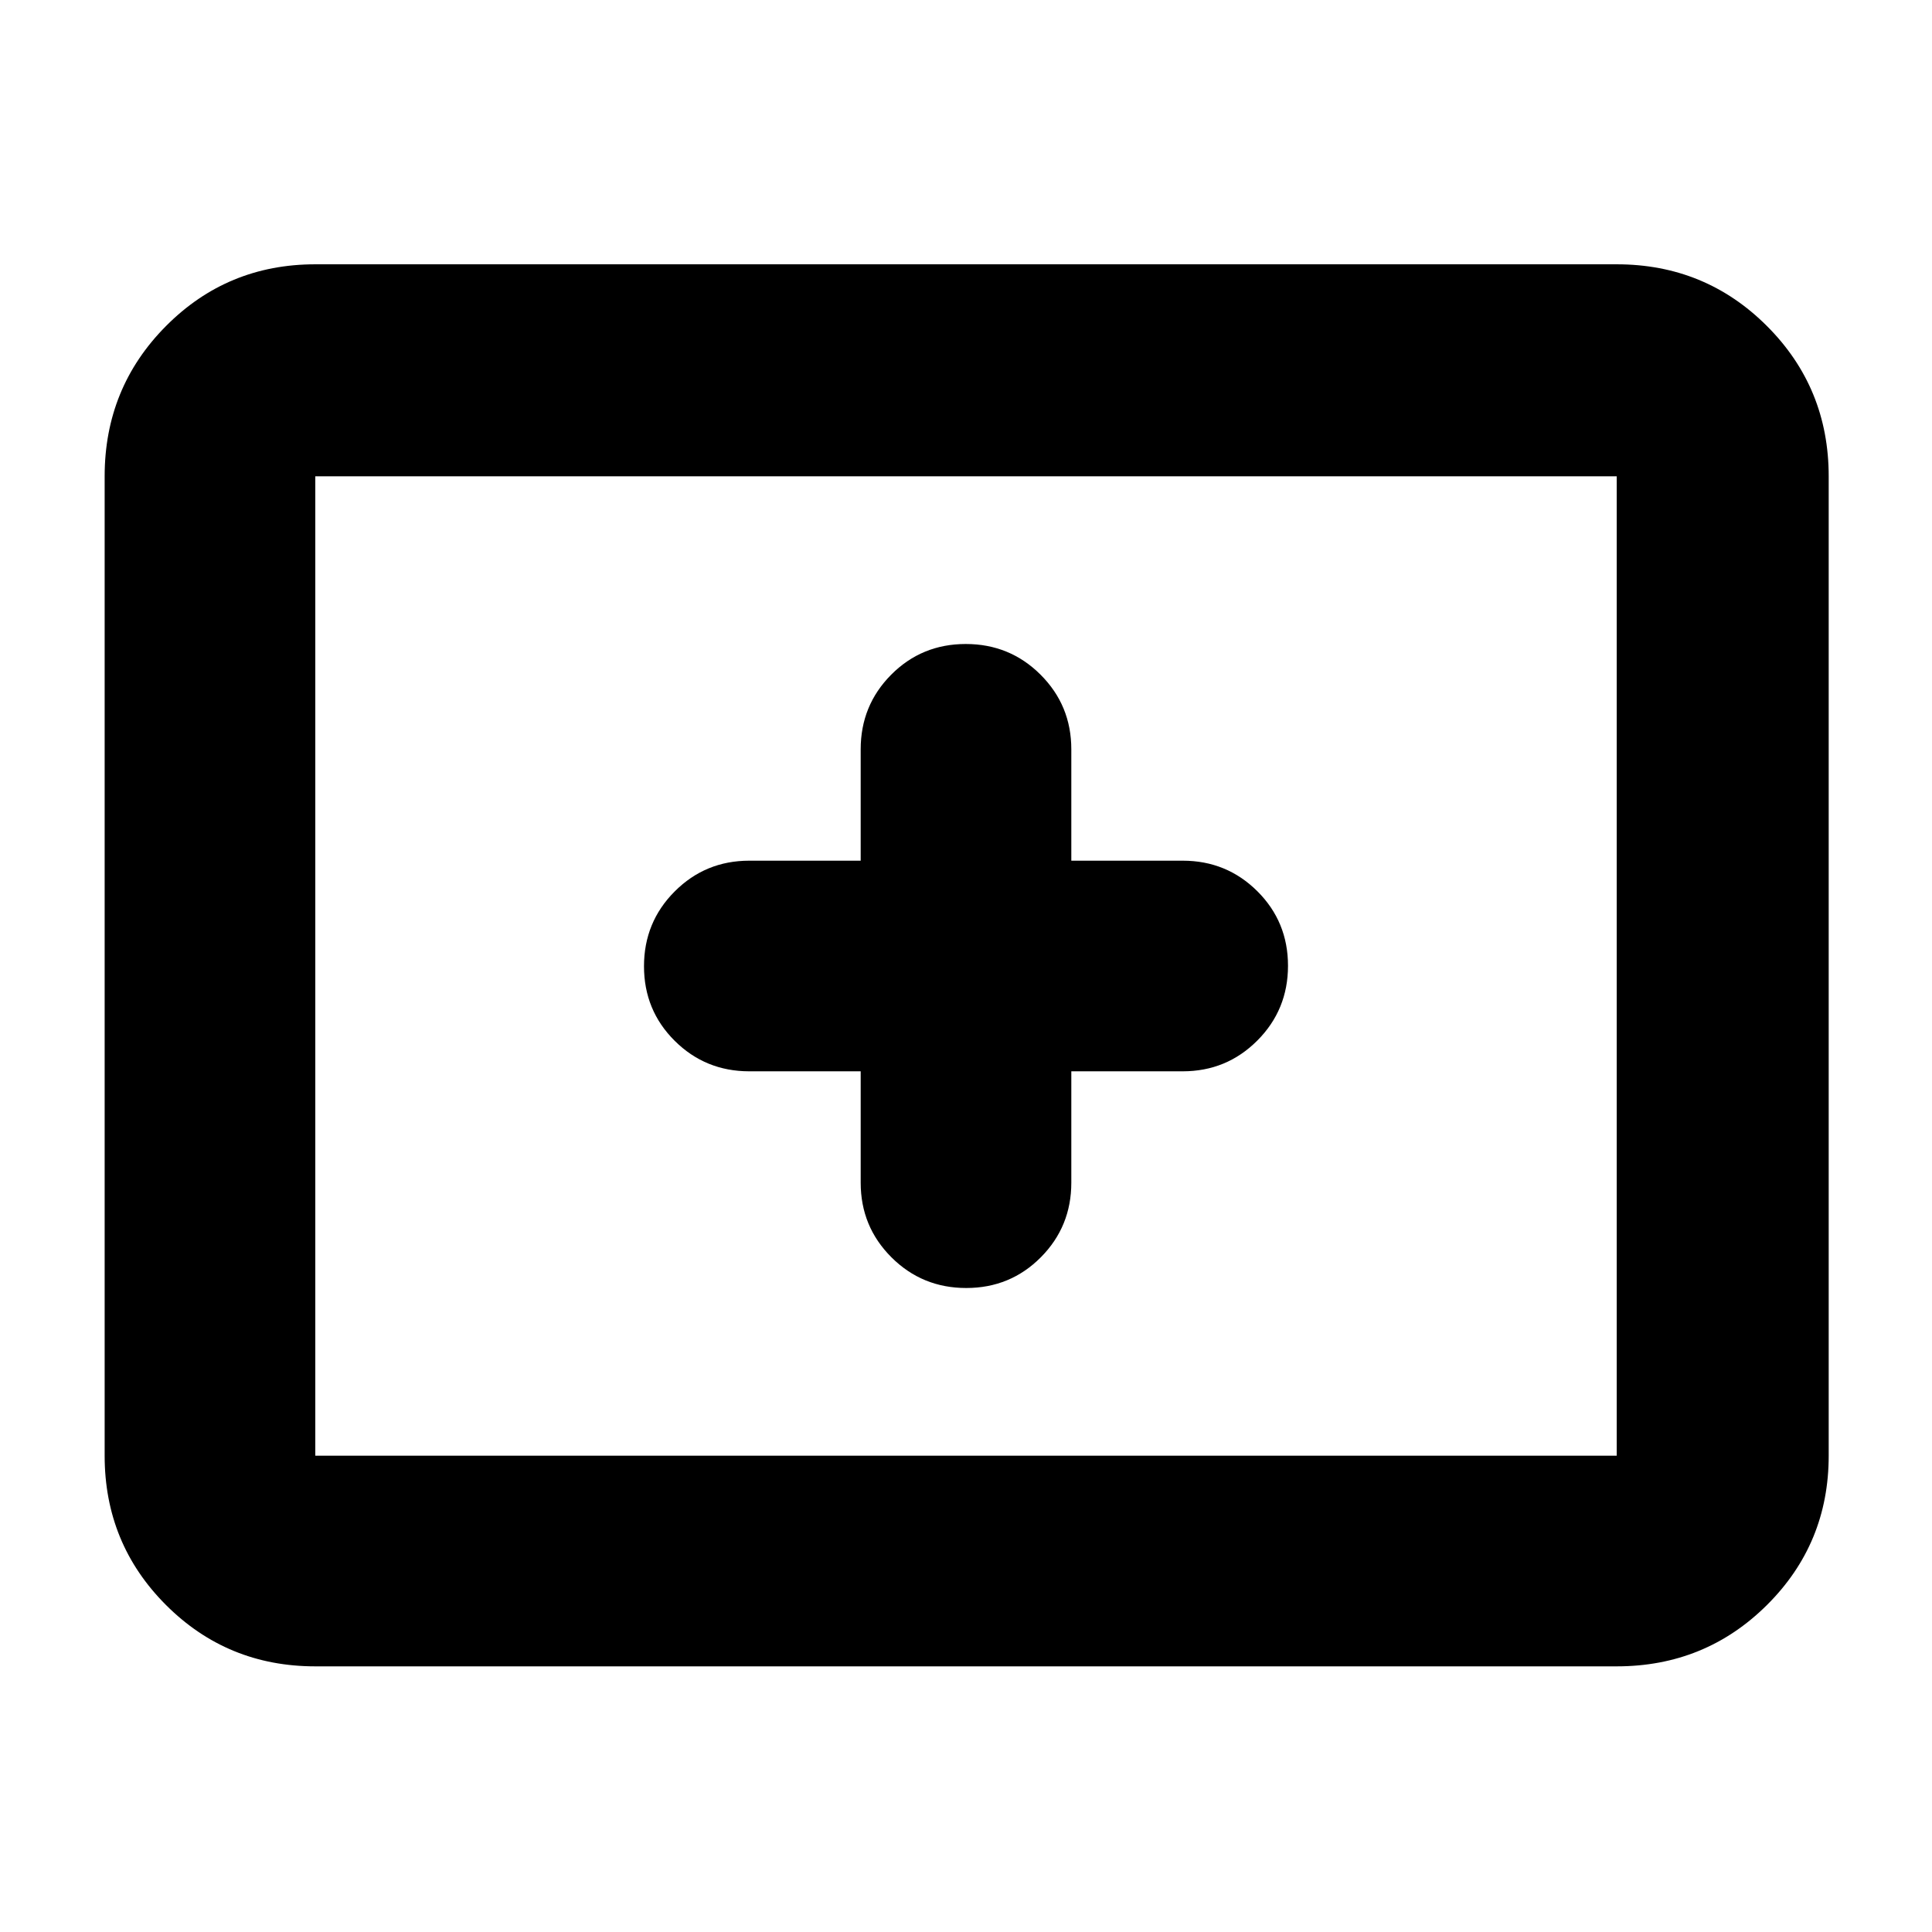 <svg xmlns="http://www.w3.org/2000/svg" height="40" viewBox="0 -960 960 960" width="40"><path d="M156.67-132q-43.7 0-74.19-30.48Q52-192.97 52-236.67v-486.66q0-43.98 30.48-74.66 30.49-30.68 74.19-30.68h646.66q43.98 0 74.66 30.68t30.68 74.66v486.66q0 43.7-30.68 74.19Q847.31-132 803.33-132H156.67Zm0-104.67h646.66v-486.66H156.67v486.66Zm0 0v-486.66 486.66Zm271-191v55.34q0 21.83 15.28 37.08T480.12-320q21.88 0 37.05-15.25 15.16-15.25 15.16-37.08v-55.34h55.34q21.83 0 37.08-15.28T640-480.12q0-21.88-15.25-37.05-15.25-15.16-37.08-15.16h-55.34v-55.34q0-21.83-15.28-37.08T479.88-640q-21.88 0-37.05 15.25-15.16 15.25-15.16 37.08v55.34h-55.34q-21.83 0-37.08 15.28T320-479.88q0 21.88 15.25 37.05 15.25 15.16 37.08 15.16h55.34Z"/></svg>